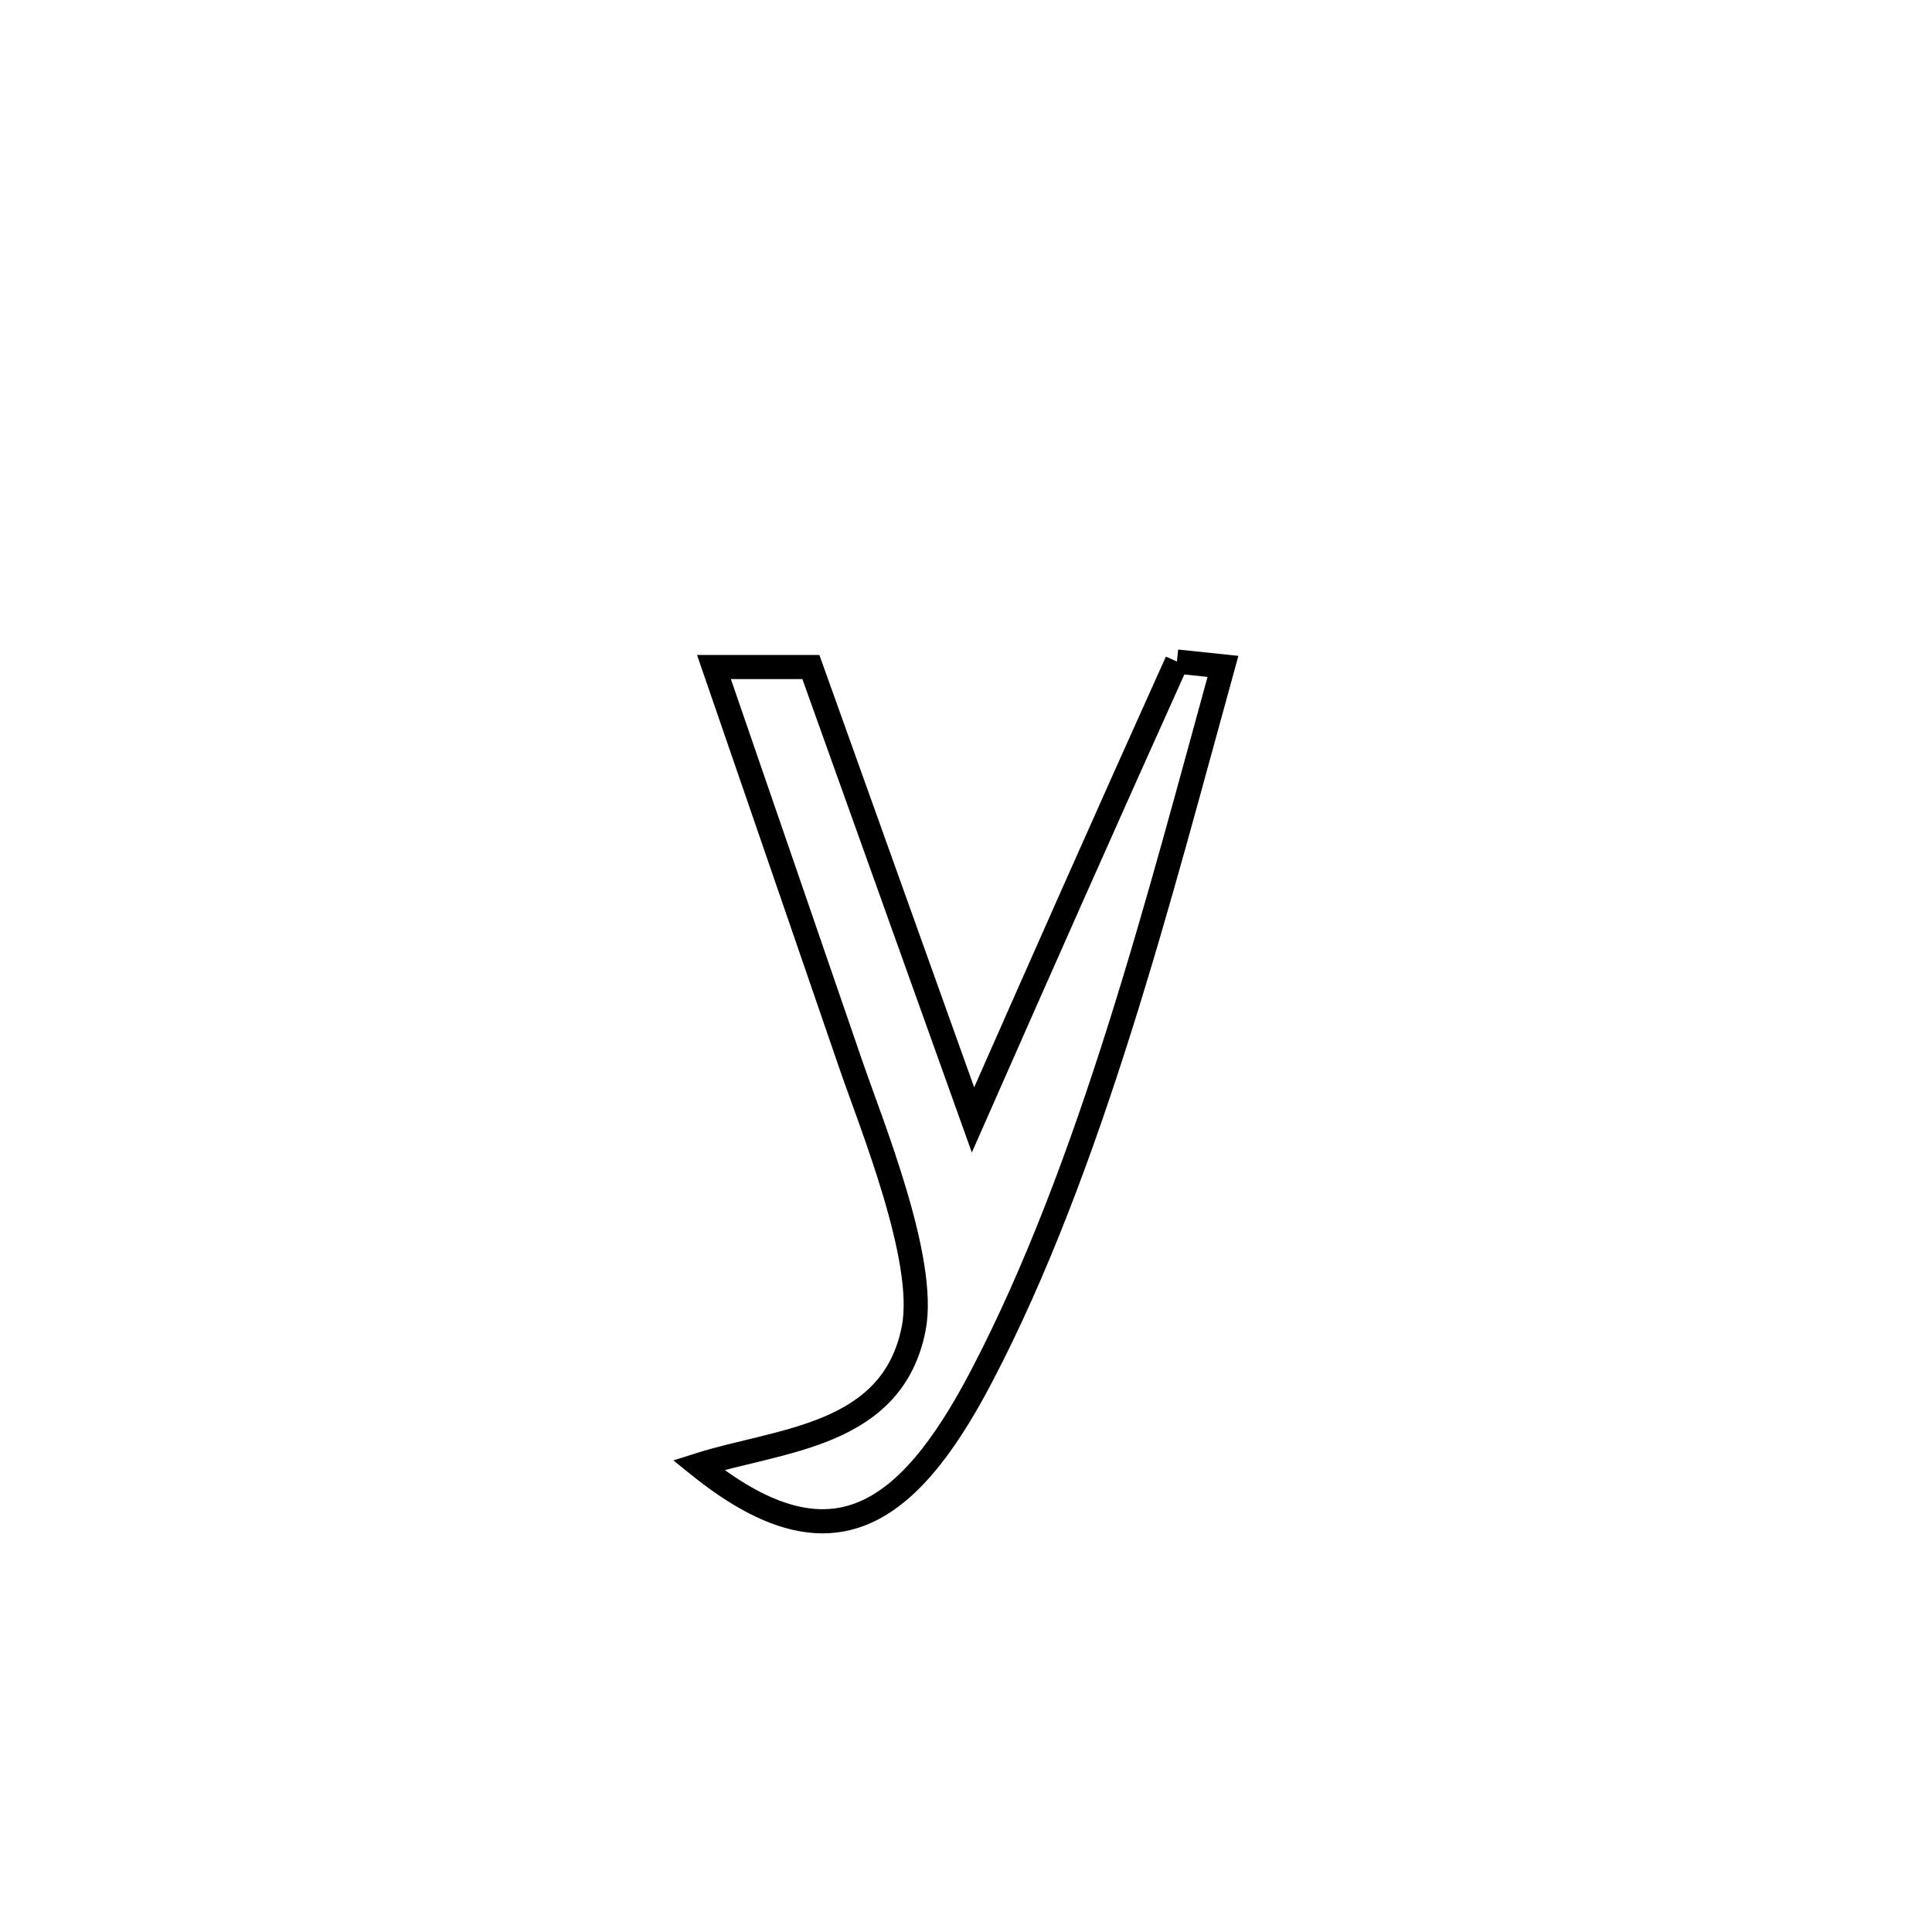 <svg xmlns="http://www.w3.org/2000/svg" viewBox="0.0 0.0 24.0 24.0" height="200px" width="200px"><path fill="none" stroke="black" stroke-width=".3" stroke-opacity="1.0"  filling="0" d="M14.62 8.218 L14.62 8.218 C14.81 8.238 15.001 8.258 15.192 8.278 L15.192 8.278 C14.8 9.697 14.392 11.248 13.911 12.771 C13.43 14.294 12.877 15.789 12.194 17.095 C11.245 18.91 10.28 19.494 8.676 18.2 L8.676 18.2 C9.68 17.88 11.088 17.857 11.351 16.499 C11.515 15.651 10.824 13.968 10.569 13.224 C10.003 11.577 9.436 9.932 8.869 8.286 L8.869 8.286 C9.271 8.286 9.672 8.286 10.073 8.286 L10.073 8.286 C10.744 10.161 11.416 12.037 12.087 13.912 L12.087 13.912 C12.925 12.011 13.766 10.112 14.62 8.218 L14.62 8.218"></path></svg>